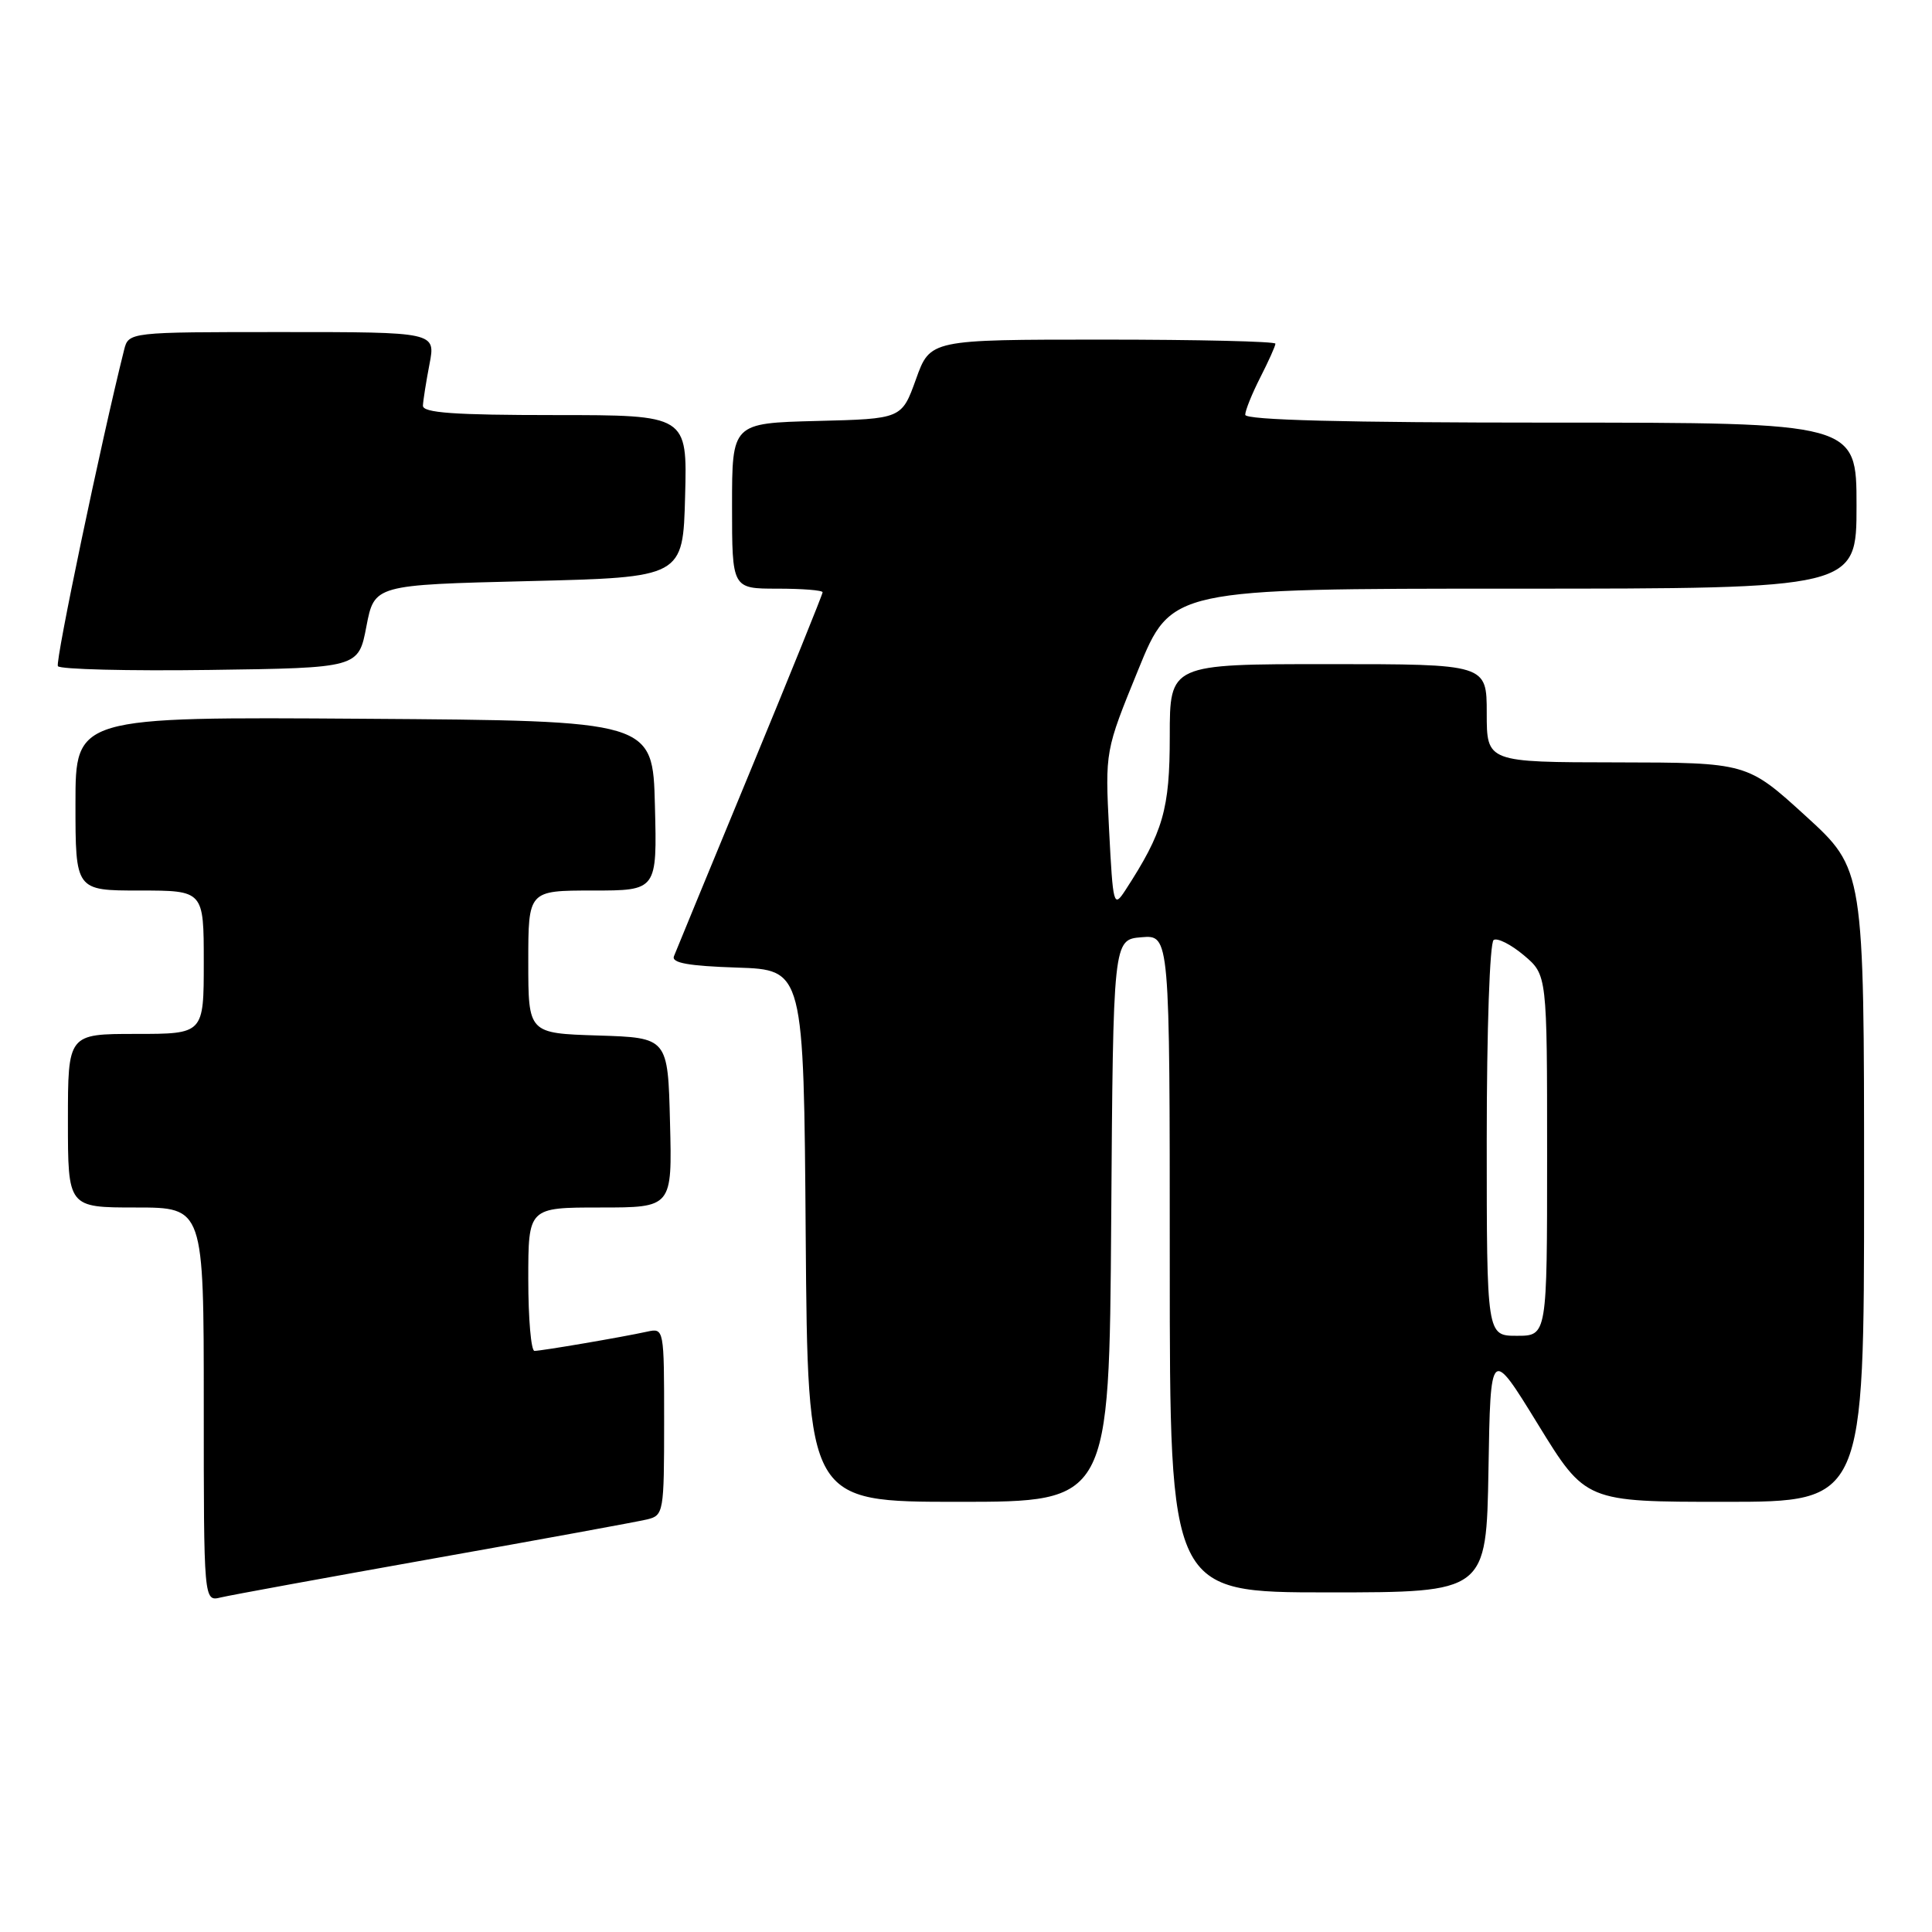 <?xml version="1.0" encoding="UTF-8" standalone="no"?>
<!DOCTYPE svg PUBLIC "-//W3C//DTD SVG 1.1//EN" "http://www.w3.org/Graphics/SVG/1.1/DTD/svg11.dtd" >
<svg xmlns="http://www.w3.org/2000/svg" xmlns:xlink="http://www.w3.org/1999/xlink" version="1.1" viewBox="0 0 256 256">
 <g >
 <path fill="currentColor"
d=" M 57.50 206.50 C 71.80 203.96 84.51 201.63 85.75 201.33 C 87.93 200.80 88.00 200.41 88.00 188.37 C 88.00 176.02 87.99 175.96 85.75 176.45 C 82.43 177.18 71.76 179.00 70.82 179.00 C 70.37 179.00 70.00 174.72 70.00 169.50 C 70.00 160.00 70.00 160.00 79.53 160.00 C 89.07 160.00 89.07 160.00 88.78 148.75 C 88.50 137.50 88.50 137.50 79.25 137.21 C 70.00 136.92 70.00 136.92 70.00 127.46 C 70.00 118.00 70.00 118.00 78.53 118.00 C 87.07 118.00 87.07 118.00 86.78 106.75 C 86.50 95.50 86.50 95.50 48.25 95.24 C 10.00 94.98 10.00 94.98 10.00 106.49 C 10.00 118.00 10.00 118.00 18.50 118.00 C 27.00 118.00 27.00 118.00 27.00 127.50 C 27.00 137.00 27.00 137.00 18.00 137.00 C 9.00 137.00 9.00 137.00 9.00 148.50 C 9.00 160.00 9.00 160.00 18.00 160.00 C 27.00 160.00 27.00 160.00 27.00 186.11 C 27.00 212.22 27.00 212.22 29.25 211.67 C 30.49 211.37 43.20 209.05 57.50 206.50 Z  M 197.23 194.75 C 197.50 178.50 197.50 178.50 203.80 188.75 C 210.10 199.00 210.10 199.00 228.55 199.00 C 247.00 199.00 247.00 199.00 247.00 157.09 C 247.00 115.18 247.00 115.18 239.25 108.11 C 231.50 101.05 231.50 101.05 214.25 101.02 C 197.00 101.00 197.00 101.00 197.00 94.50 C 197.00 88.00 197.00 88.00 176.00 88.00 C 155.00 88.00 155.00 88.00 155.00 97.54 C 155.00 107.25 154.14 110.23 149.11 117.97 C 147.56 120.34 147.48 120.02 146.96 109.97 C 146.43 99.50 146.43 99.50 150.82 88.75 C 155.20 78.00 155.20 78.00 200.60 78.00 C 246.00 78.00 246.00 78.00 246.00 67.00 C 246.00 56.00 246.00 56.00 205.50 56.00 C 178.13 56.00 165.00 55.66 165.00 54.96 C 165.00 54.39 165.90 52.16 167.00 50.00 C 168.10 47.84 169.00 45.84 169.00 45.54 C 169.00 45.24 158.71 45.00 146.13 45.00 C 123.25 45.00 123.25 45.00 121.37 50.25 C 119.48 55.50 119.48 55.50 108.24 55.78 C 97.00 56.07 97.00 56.07 97.00 67.03 C 97.00 78.00 97.00 78.00 103.00 78.00 C 106.30 78.00 109.00 78.21 109.00 78.48 C 109.00 78.74 104.68 89.43 99.39 102.23 C 94.10 115.03 89.56 126.04 89.30 126.71 C 88.95 127.59 91.23 128.00 97.66 128.21 C 106.50 128.50 106.50 128.50 106.76 163.75 C 107.03 199.00 107.03 199.00 127.00 199.00 C 146.98 199.00 146.98 199.00 147.24 161.75 C 147.50 124.50 147.50 124.50 151.25 124.19 C 155.00 123.88 155.00 123.88 155.00 167.44 C 155.00 211.00 155.00 211.00 175.98 211.00 C 196.95 211.00 196.95 211.00 197.23 194.75 Z  M 48.55 83.00 C 49.61 77.50 49.61 77.50 70.05 77.00 C 90.50 76.50 90.50 76.50 90.78 65.75 C 91.07 55.00 91.07 55.00 73.53 55.00 C 60.15 55.00 56.01 54.70 56.04 53.75 C 56.07 53.06 56.46 50.59 56.91 48.25 C 57.73 44.00 57.73 44.00 37.38 44.00 C 17.04 44.00 17.04 44.00 16.44 46.38 C 13.43 58.39 7.30 87.66 7.67 88.27 C 7.93 88.69 17.00 88.92 27.82 88.77 C 47.50 88.50 47.50 88.50 48.55 83.00 Z  M 197.00 151.06 C 197.00 136.44 197.40 124.87 197.92 124.55 C 198.42 124.24 200.22 125.15 201.92 126.58 C 205.00 129.18 205.00 129.18 205.00 153.09 C 205.00 177.00 205.00 177.00 201.00 177.00 C 197.00 177.00 197.00 177.00 197.00 151.06 Z "/>
</g>
</svg>